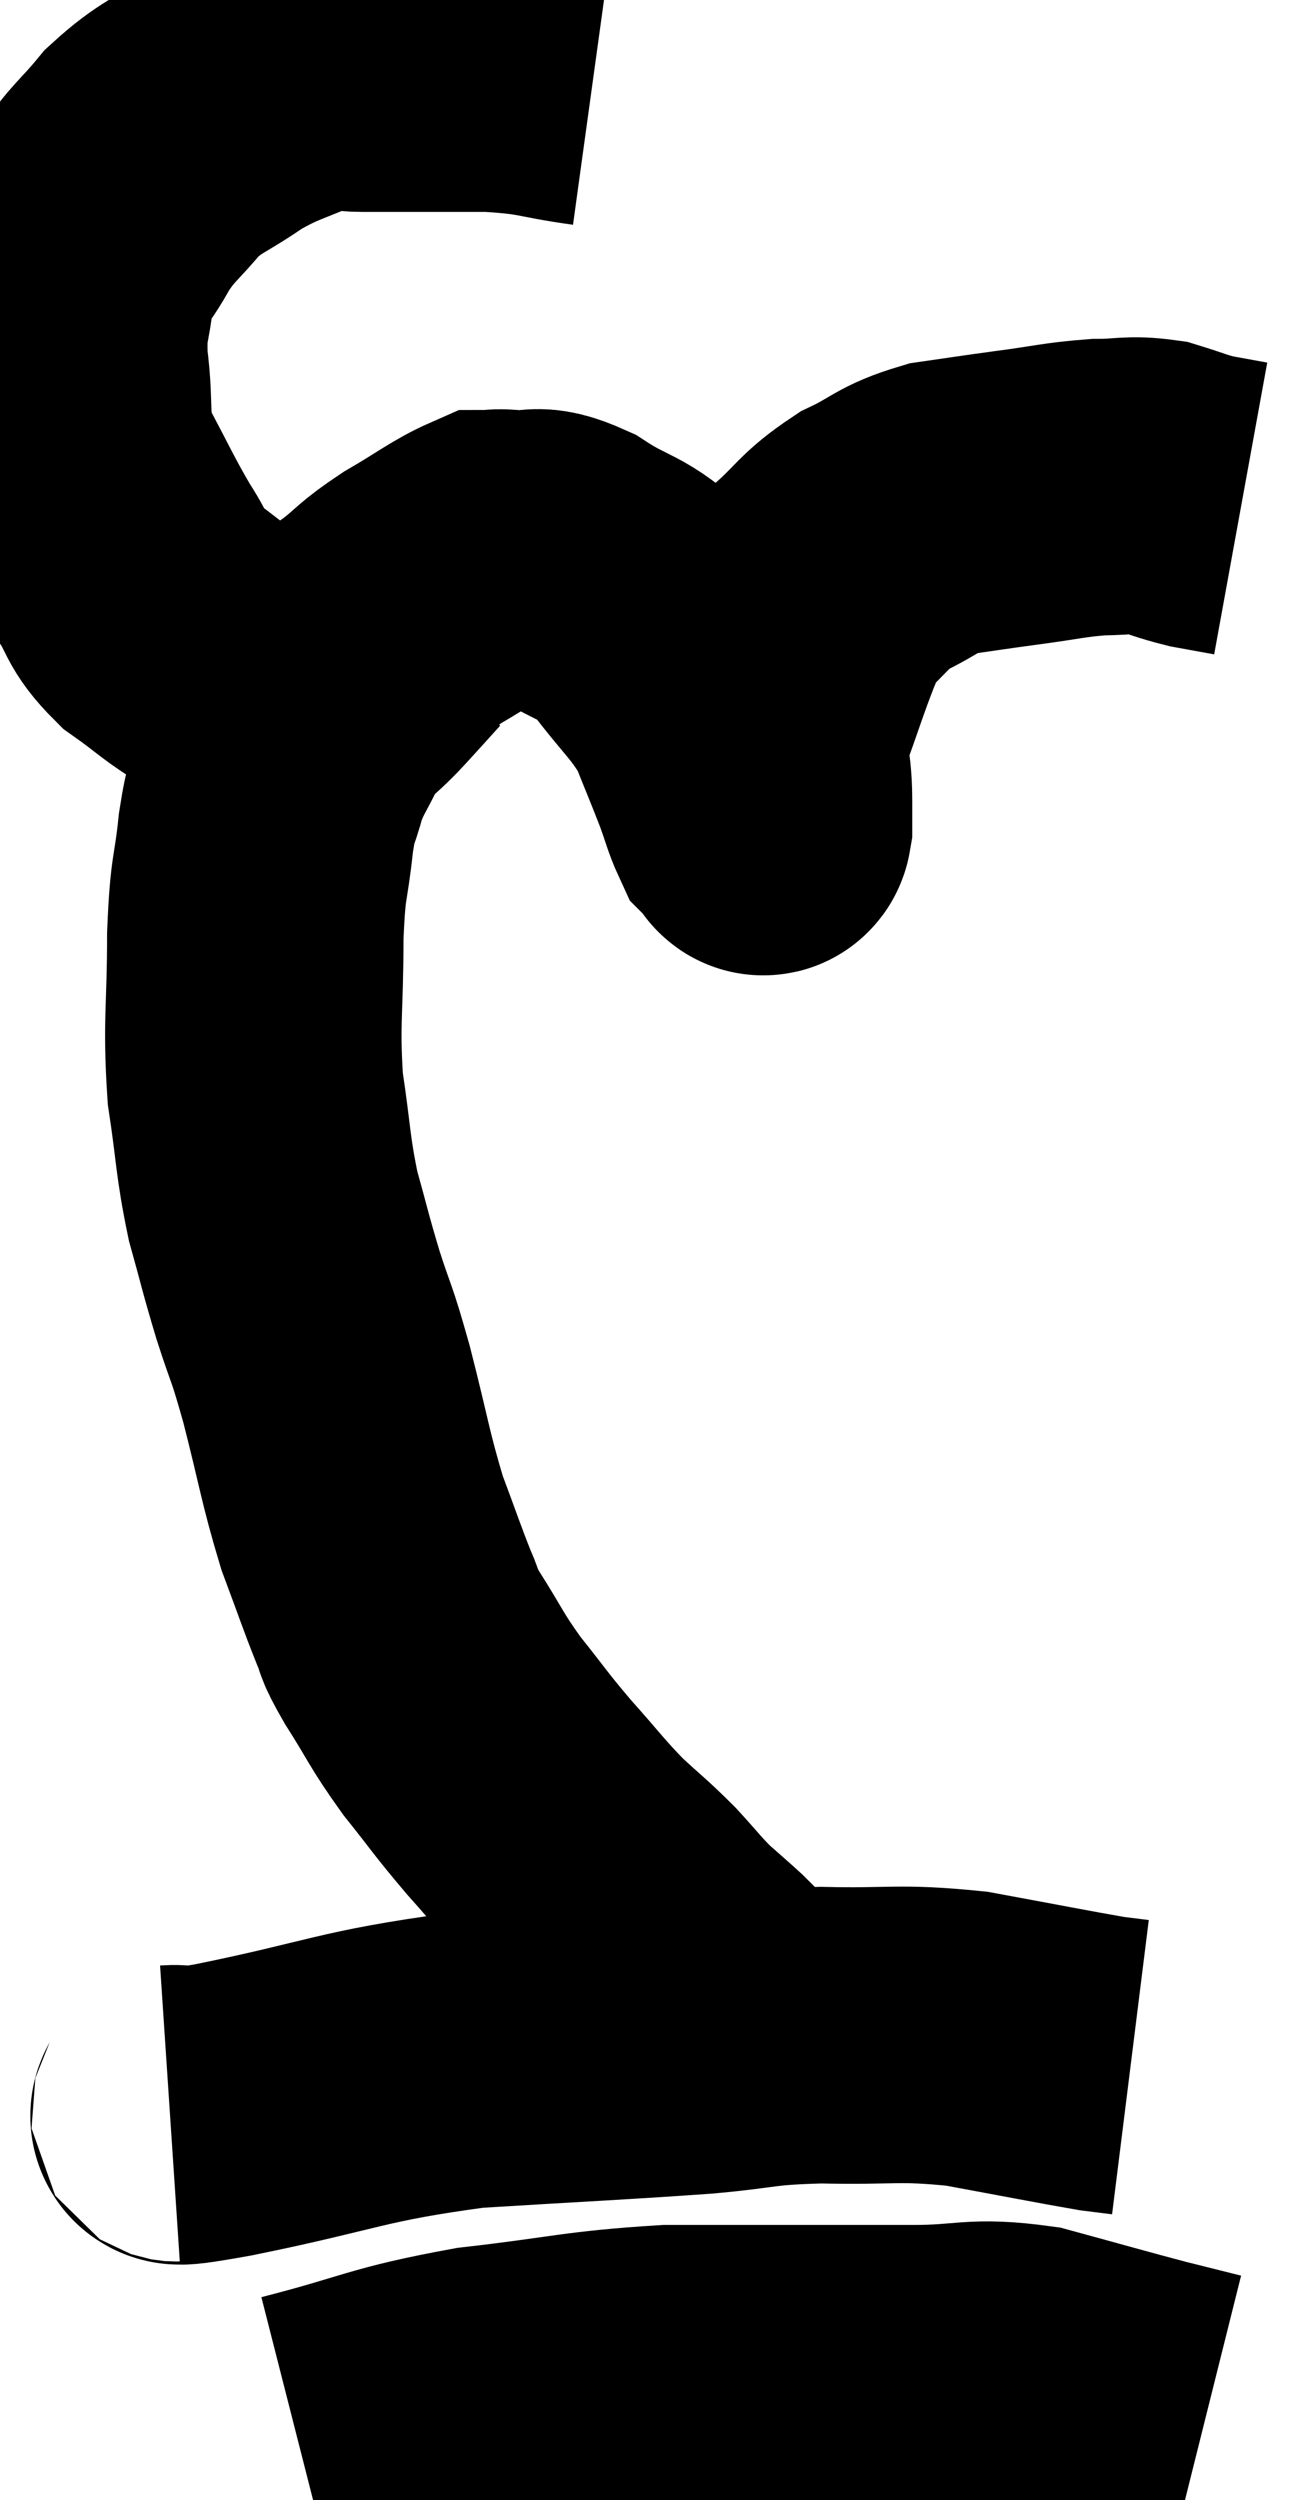 <svg xmlns="http://www.w3.org/2000/svg" viewBox="9.074 3.547 21.926 42.153" width="21.926" height="42.153"><path d="M 19.08 4.86 C 18.21 4.74, 18.315 4.68, 17.34 4.62 C 16.26 4.62, 15.945 4.62, 15.18 4.62 C 14.73 4.62, 14.865 4.455, 14.28 4.62 C 13.56 4.95, 13.5 4.905, 12.84 5.28 C 12.24 5.7, 12.15 5.655, 11.64 6.12 C 11.22 6.63, 11.16 6.6, 10.8 7.14 C 10.5 7.71, 10.38 7.65, 10.2 8.28 C 10.14 8.97, 10.05 8.865, 10.08 9.66 C 10.2 10.56, 10.05 10.62, 10.32 11.46 C 10.74 12.24, 10.8 12.405, 11.16 13.02 C 11.46 13.47, 11.355 13.515, 11.76 13.92 C 12.27 14.28, 12.315 14.37, 12.78 14.64 C 13.2 14.82, 13.185 14.955, 13.62 15 C 14.07 14.91, 14.085 15, 14.52 14.82 C 14.94 14.55, 14.94 14.58, 15.36 14.28 C 15.78 13.95, 15.705 13.95, 16.2 13.62 C 16.77 13.29, 16.965 13.125, 17.34 12.96 C 17.52 12.96, 17.385 12.93, 17.7 12.96 C 18.15 13.02, 18.03 12.825, 18.6 13.08 C 19.29 13.53, 19.365 13.395, 19.98 13.98 C 20.52 14.7, 20.67 14.76, 21.06 15.42 C 21.3 16.02, 21.36 16.155, 21.54 16.62 C 21.66 16.95, 21.69 17.085, 21.78 17.28 C 21.84 17.34, 21.855 17.355, 21.9 17.4 C 21.93 17.43, 21.945 17.55, 21.96 17.46 C 21.96 17.25, 21.96 17.475, 21.96 17.04 C 21.96 16.38, 21.825 16.425, 21.96 15.72 C 22.23 14.97, 22.29 14.76, 22.5 14.22 C 22.65 13.89, 22.47 13.95, 22.8 13.56 C 23.31 13.11, 23.28 13.02, 23.82 12.66 C 24.39 12.39, 24.36 12.3, 24.96 12.12 C 25.59 12.03, 25.56 12.03, 26.22 11.94 C 26.91 11.85, 27.015 11.805, 27.6 11.76 C 28.08 11.76, 28.125 11.7, 28.56 11.76 C 28.95 11.88, 28.98 11.91, 29.34 12 C 29.67 12.06, 29.835 12.09, 30 12.12 L 30 12.12" fill="none" stroke="black" stroke-width="5"></path><path d="M 15.66 14.1 C 15.36 14.43, 15.405 14.385, 15.06 14.76 C 14.67 15.18, 14.595 15.135, 14.28 15.6 C 14.04 16.11, 13.98 16.125, 13.8 16.62 C 13.68 17.1, 13.665 16.905, 13.56 17.58 C 13.47 18.45, 13.425 18.24, 13.38 19.32 C 13.38 20.61, 13.305 20.76, 13.38 21.9 C 13.53 22.89, 13.5 23.01, 13.68 23.88 C 13.89 24.63, 13.875 24.63, 14.1 25.38 C 14.34 26.13, 14.31 25.92, 14.58 26.88 C 14.88 28.05, 14.895 28.275, 15.18 29.22 C 15.45 29.94, 15.51 30.135, 15.72 30.66 C 15.87 30.99, 15.735 30.825, 16.02 31.32 C 16.44 31.98, 16.41 32.01, 16.86 32.64 C 17.34 33.24, 17.325 33.255, 17.82 33.84 C 18.33 34.41, 18.375 34.5, 18.84 34.98 C 19.26 35.37, 19.305 35.385, 19.68 35.76 C 20.01 36.12, 20.04 36.18, 20.34 36.48 C 20.61 36.72, 20.7 36.795, 20.88 36.96 C 20.97 37.05, 21.015 37.095, 21.06 37.14 L 21.06 37.14" fill="none" stroke="black" stroke-width="5"></path><path d="M 11.94 39.18 C 12.39 39.15, 11.58 39.345, 12.84 39.12 C 14.91 38.7, 14.97 38.55, 16.98 38.28 C 18.93 38.16, 19.395 38.145, 20.88 38.04 C 21.9 37.95, 21.795 37.89, 22.92 37.86 C 24.15 37.89, 24.195 37.8, 25.38 37.92 C 26.52 38.13, 26.97 38.22, 27.66 38.34 C 27.9 38.37, 28.02 38.385, 28.14 38.4 L 28.14 38.4" fill="none" stroke="black" stroke-width="5"></path><path d="M 14.1 44.7 C 15.63 44.31, 15.6 44.205, 17.16 43.92 C 18.75 43.74, 18.885 43.65, 20.34 43.56 C 21.66 43.56, 21.945 43.56, 22.98 43.56 C 23.73 43.56, 23.61 43.56, 24.48 43.56 C 25.47 43.56, 25.47 43.425, 26.46 43.56 C 27.45 43.83, 27.705 43.905, 28.44 44.1 C 28.92 44.22, 29.16 44.28, 29.4 44.34 C 29.4 44.34, 29.4 44.34, 29.4 44.34 L 29.4 44.34" fill="none" stroke="black" stroke-width="5"></path></svg>